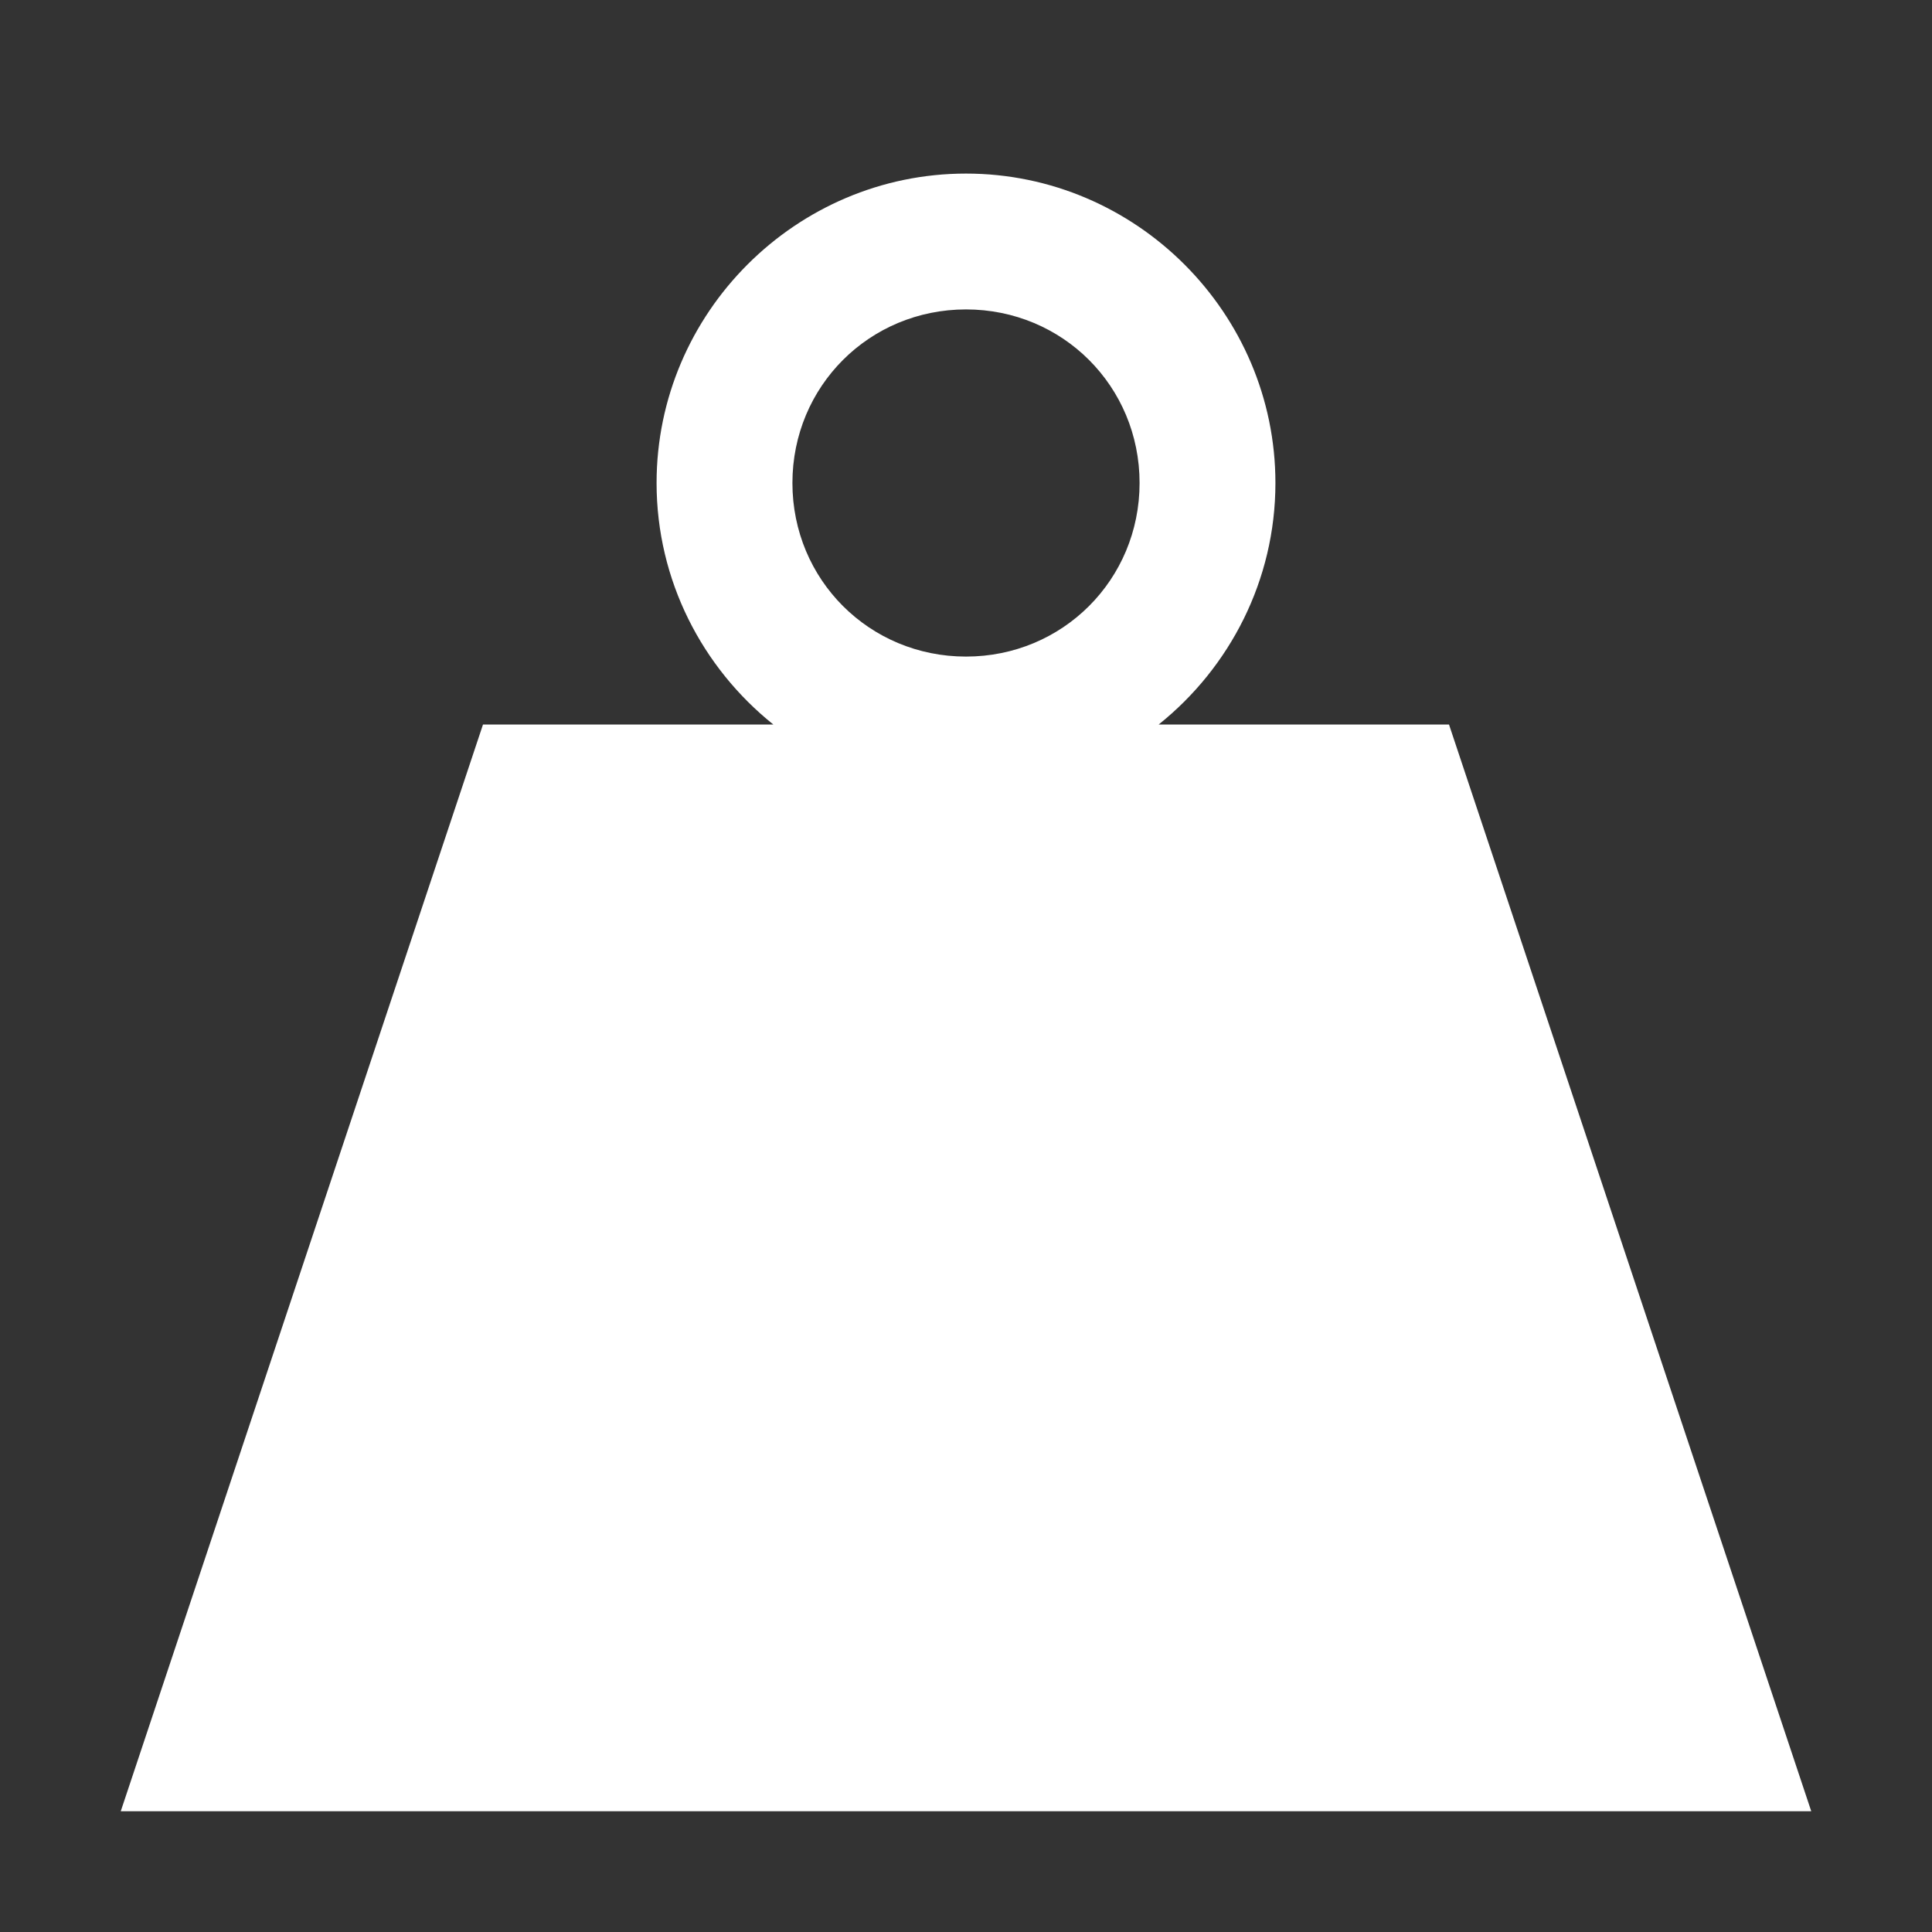 <?xml version="1.0" encoding="utf-8"?>
<svg style="height: 512px; width: 512px;" viewBox="0 0 512 512" width="512" height="512" xmlns="http://www.w3.org/2000/svg">
  <rect x="0" y="0" width="512" height="512" fill="#333333" stroke="none"/>
  <g class="" style="" transform="translate(0,0)">
    <path d="M 256 46 C 210.926 46 174 82.926 174 128 C 174 153.812 186.123 176.936 204.938 192 L 128 192 L 32 480 L 480 480 L 384 192 L 307.062 192 C 325.877 176.936 338 153.812 338 128 C 338 82.926 301.074 46 256 46 Z M 256 82 C 281.618 82 302 102.382 302 128 C 302 153.618 281.618 174 256 174 C 230.382 174 210 153.618 210 128 C 210 102.382 230.382 82 256 82 Z" fill="#fff" fill-opacity="1"/>
  </g>
</svg>
